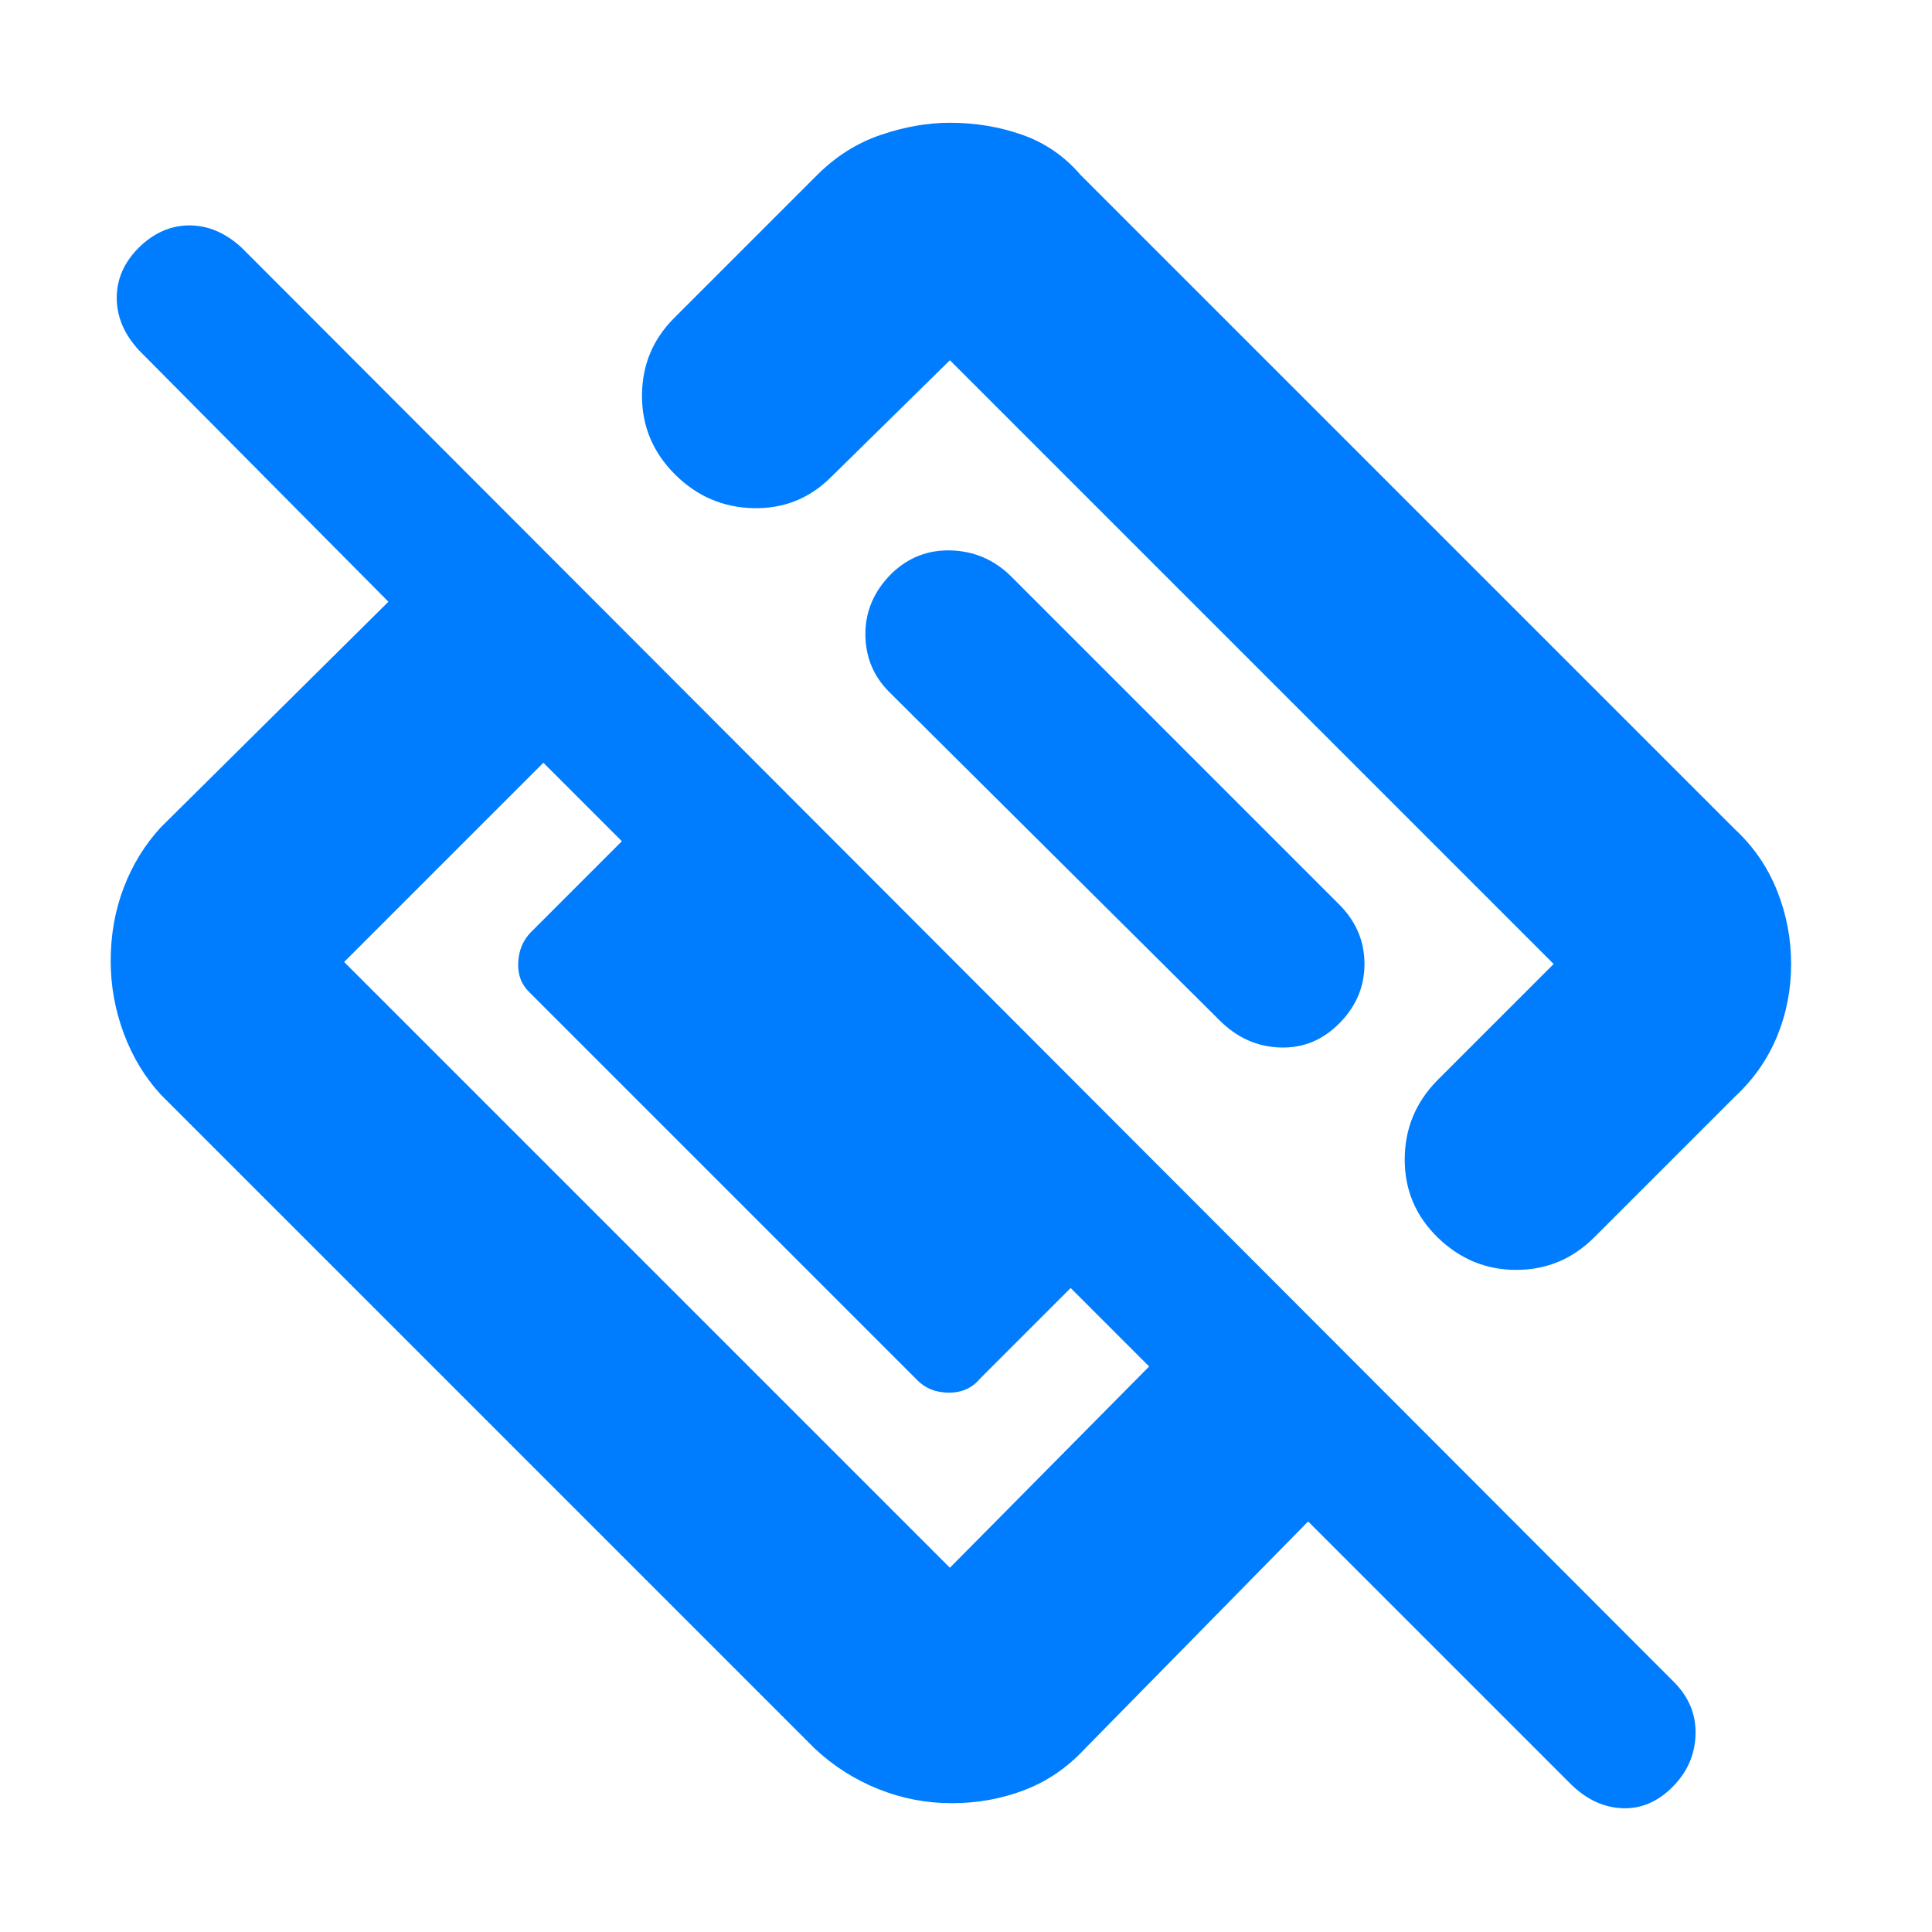 <svg xmlns="http://www.w3.org/2000/svg" height="48" viewBox="0 -960 960 960" width="48"><path fill="rgb(0, 125, 255)" d="M890-480.97q0 18.97-7 35.97t-21 30l-70 70q-16.16 16-38.58 16-22.42 0-38.92-16T698-383.79q0-22.79 16-39.21l58-58-300-300-59 58q-16 16-38.67 15.5-22.66-.5-39-16.83-16.33-16.34-16.33-39Q319-786 335-802l71-71q14-14 31.72-20 17.71-6 34.28-6 19 0 36 6t29 20l325 325q14 13 21 30.53 7 17.54 7 36.5ZM650-204 539-91q-13 14-30.03 20.5-17.04 6.5-36 6.5-18.97 0-36.47-7T405-91L80-416q-12-13-18.5-30.5t-6.5-36q0-19.5 6.5-36.5T80-549l113-112L69-786q-11-12-11-26t11-25q11.27-11 25.13-11Q108-848 120-837l712 713q11 11.23 10.5 26.12Q842-83 831-72q-11 11-24.75 10.5T781-73L650-204ZM171-482l301 301 99-100-39-39-45 45q-5.82 7-15.41 7T456-274L263-467q-6-5.82-5.5-14.91T264-497l45-45-39-39-99 99Zm495 30q-12.56 13-29.78 12.5T606-453L441.86-616.14Q430-628 430-645t13-30q12.44-12 29.5-11.5 17.06.5 29.5 12.5l164 164q12 12.44 12 29 0 16.56-12 29Z"/></svg>